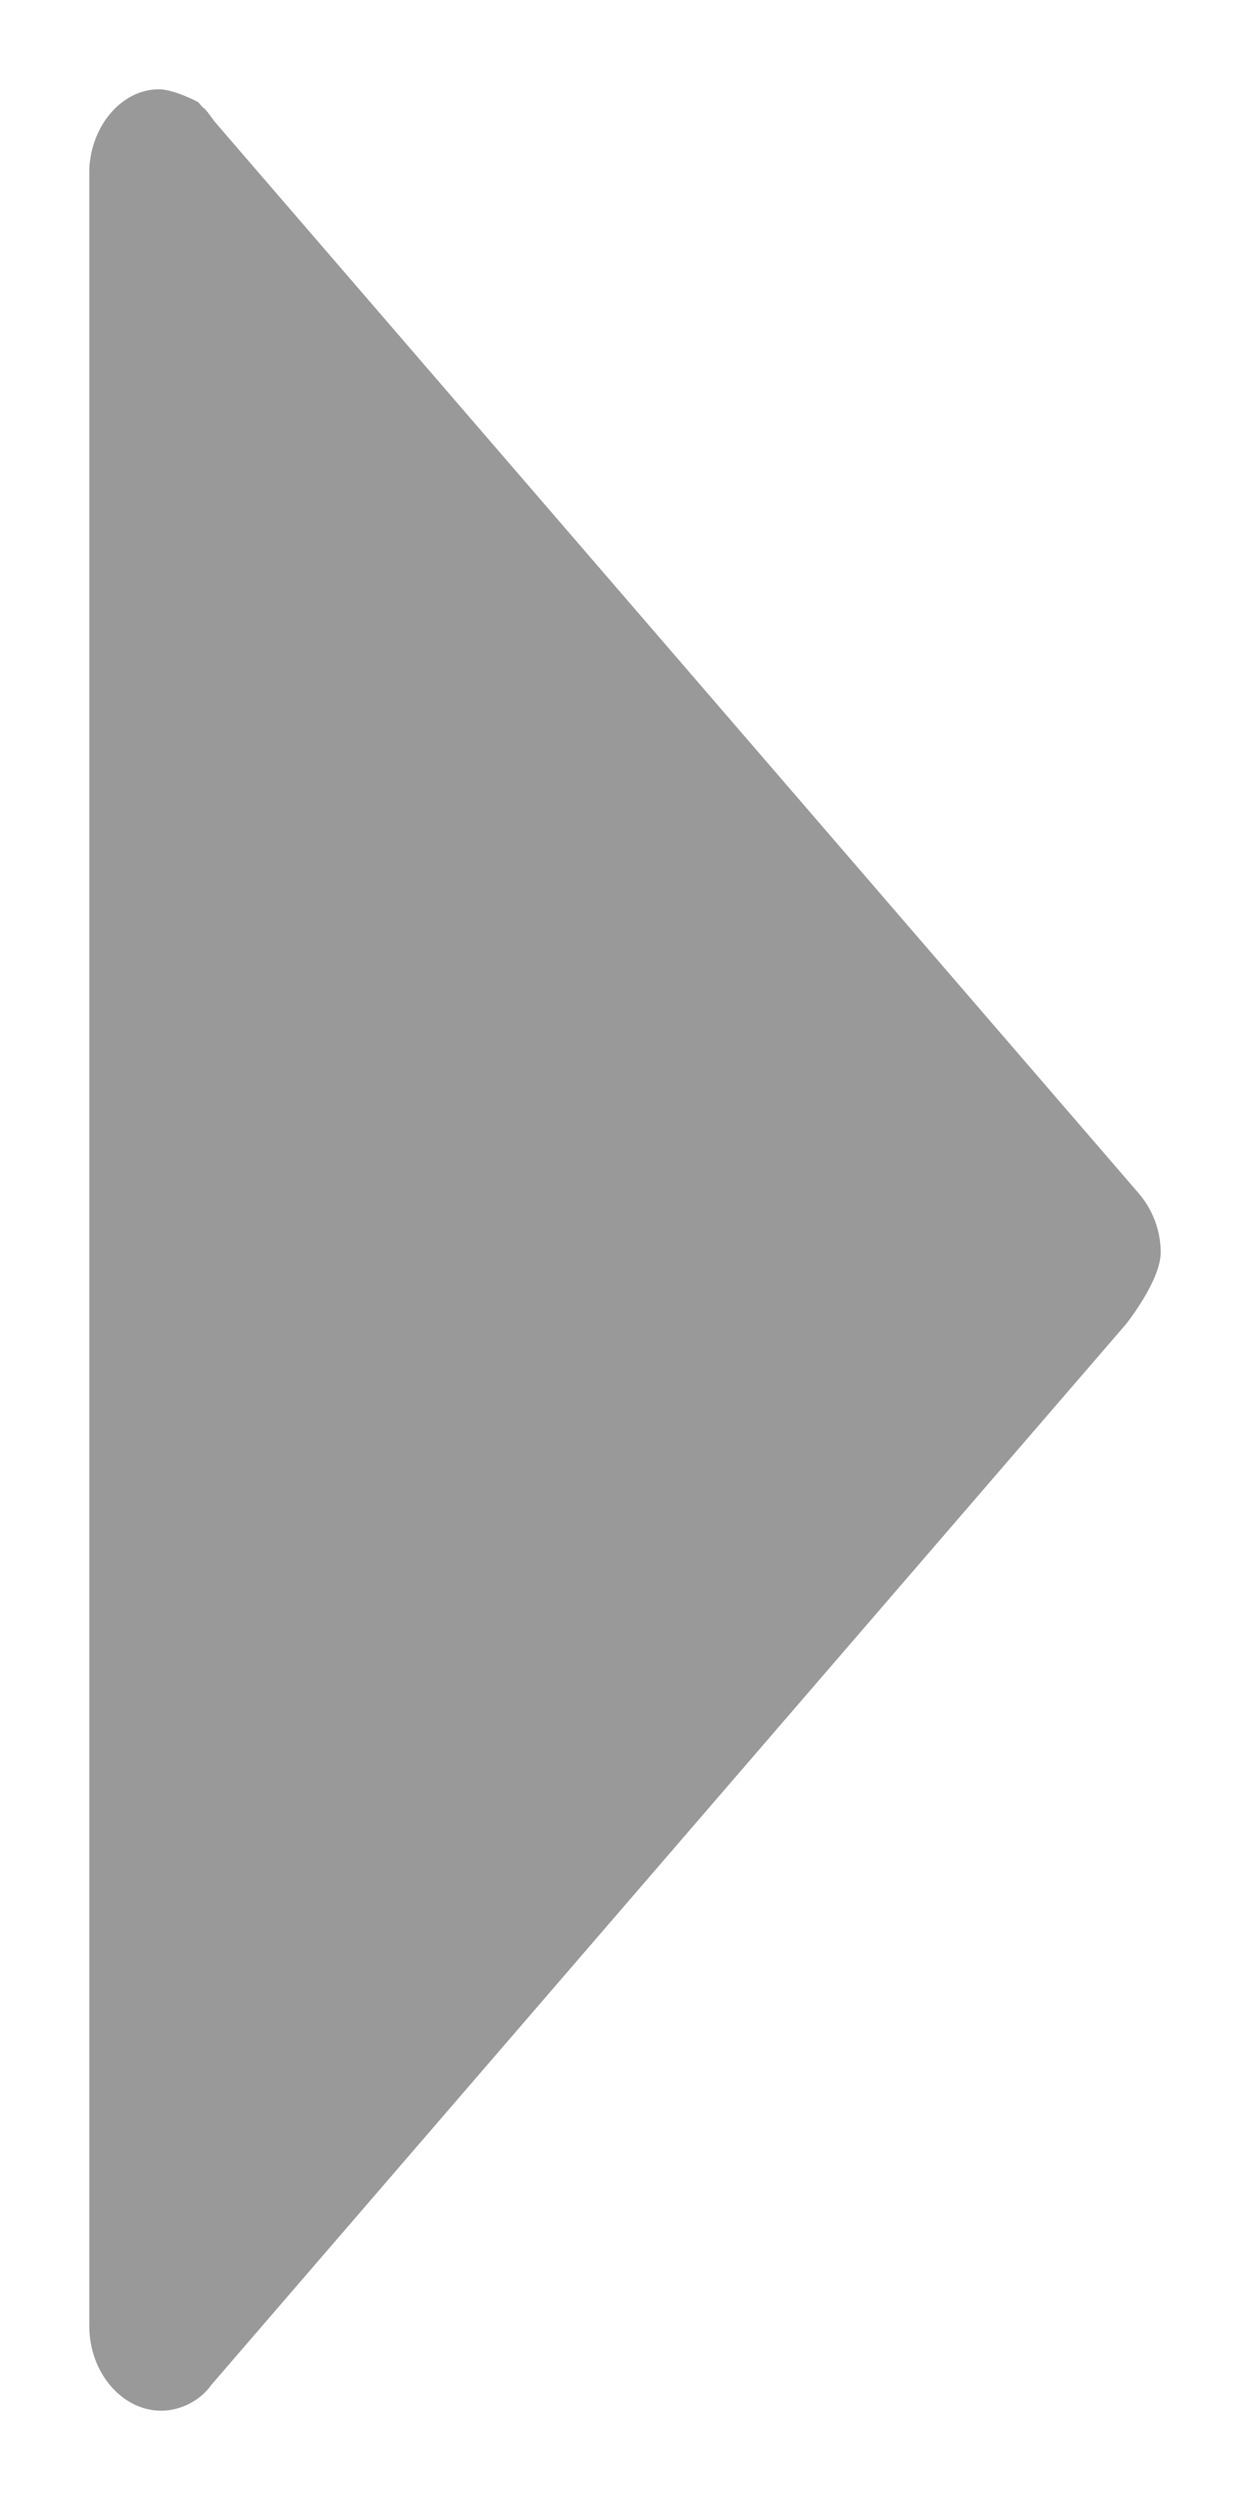 <?xml version="1.0" encoding="UTF-8"?>
<svg width="7px" height="14px" viewBox="0 0 7 14" version="1.1" xmlns="http://www.w3.org/2000/svg" xmlns:xlink="http://www.w3.org/1999/xlink">
    <title>向下 copy 13备份 2</title>
    <g id="页面-1" stroke="none" stroke-width="1" fill="none" fill-rule="evenodd">
        <g id="机构管理-默认" transform="translate(-354, -565)" fill="#999999">
            <path d="M364,569.39 C364,569.183 363.799,569.012 363.555,569 L351.473,569 C351.215,569 351,569.183 351,569.402 C351,569.512 351.057,569.622 351.144,569.683 L357.084,574.805 C357.084,574.805 357.328,575 357.486,575 C357.615,575 357.73,574.951 357.816,574.878 L363.813,569.707 C363.842,569.683 363.885,569.658 363.9,569.634 L363.928,569.61 C363.928,569.61 364,569.476 364,569.39 Z" id="向下-copy-13备份-2" transform="translate(357.5, 572) rotate(-90) translate(-357.5, -572) "></path>
        </g>
    </g>
</svg>